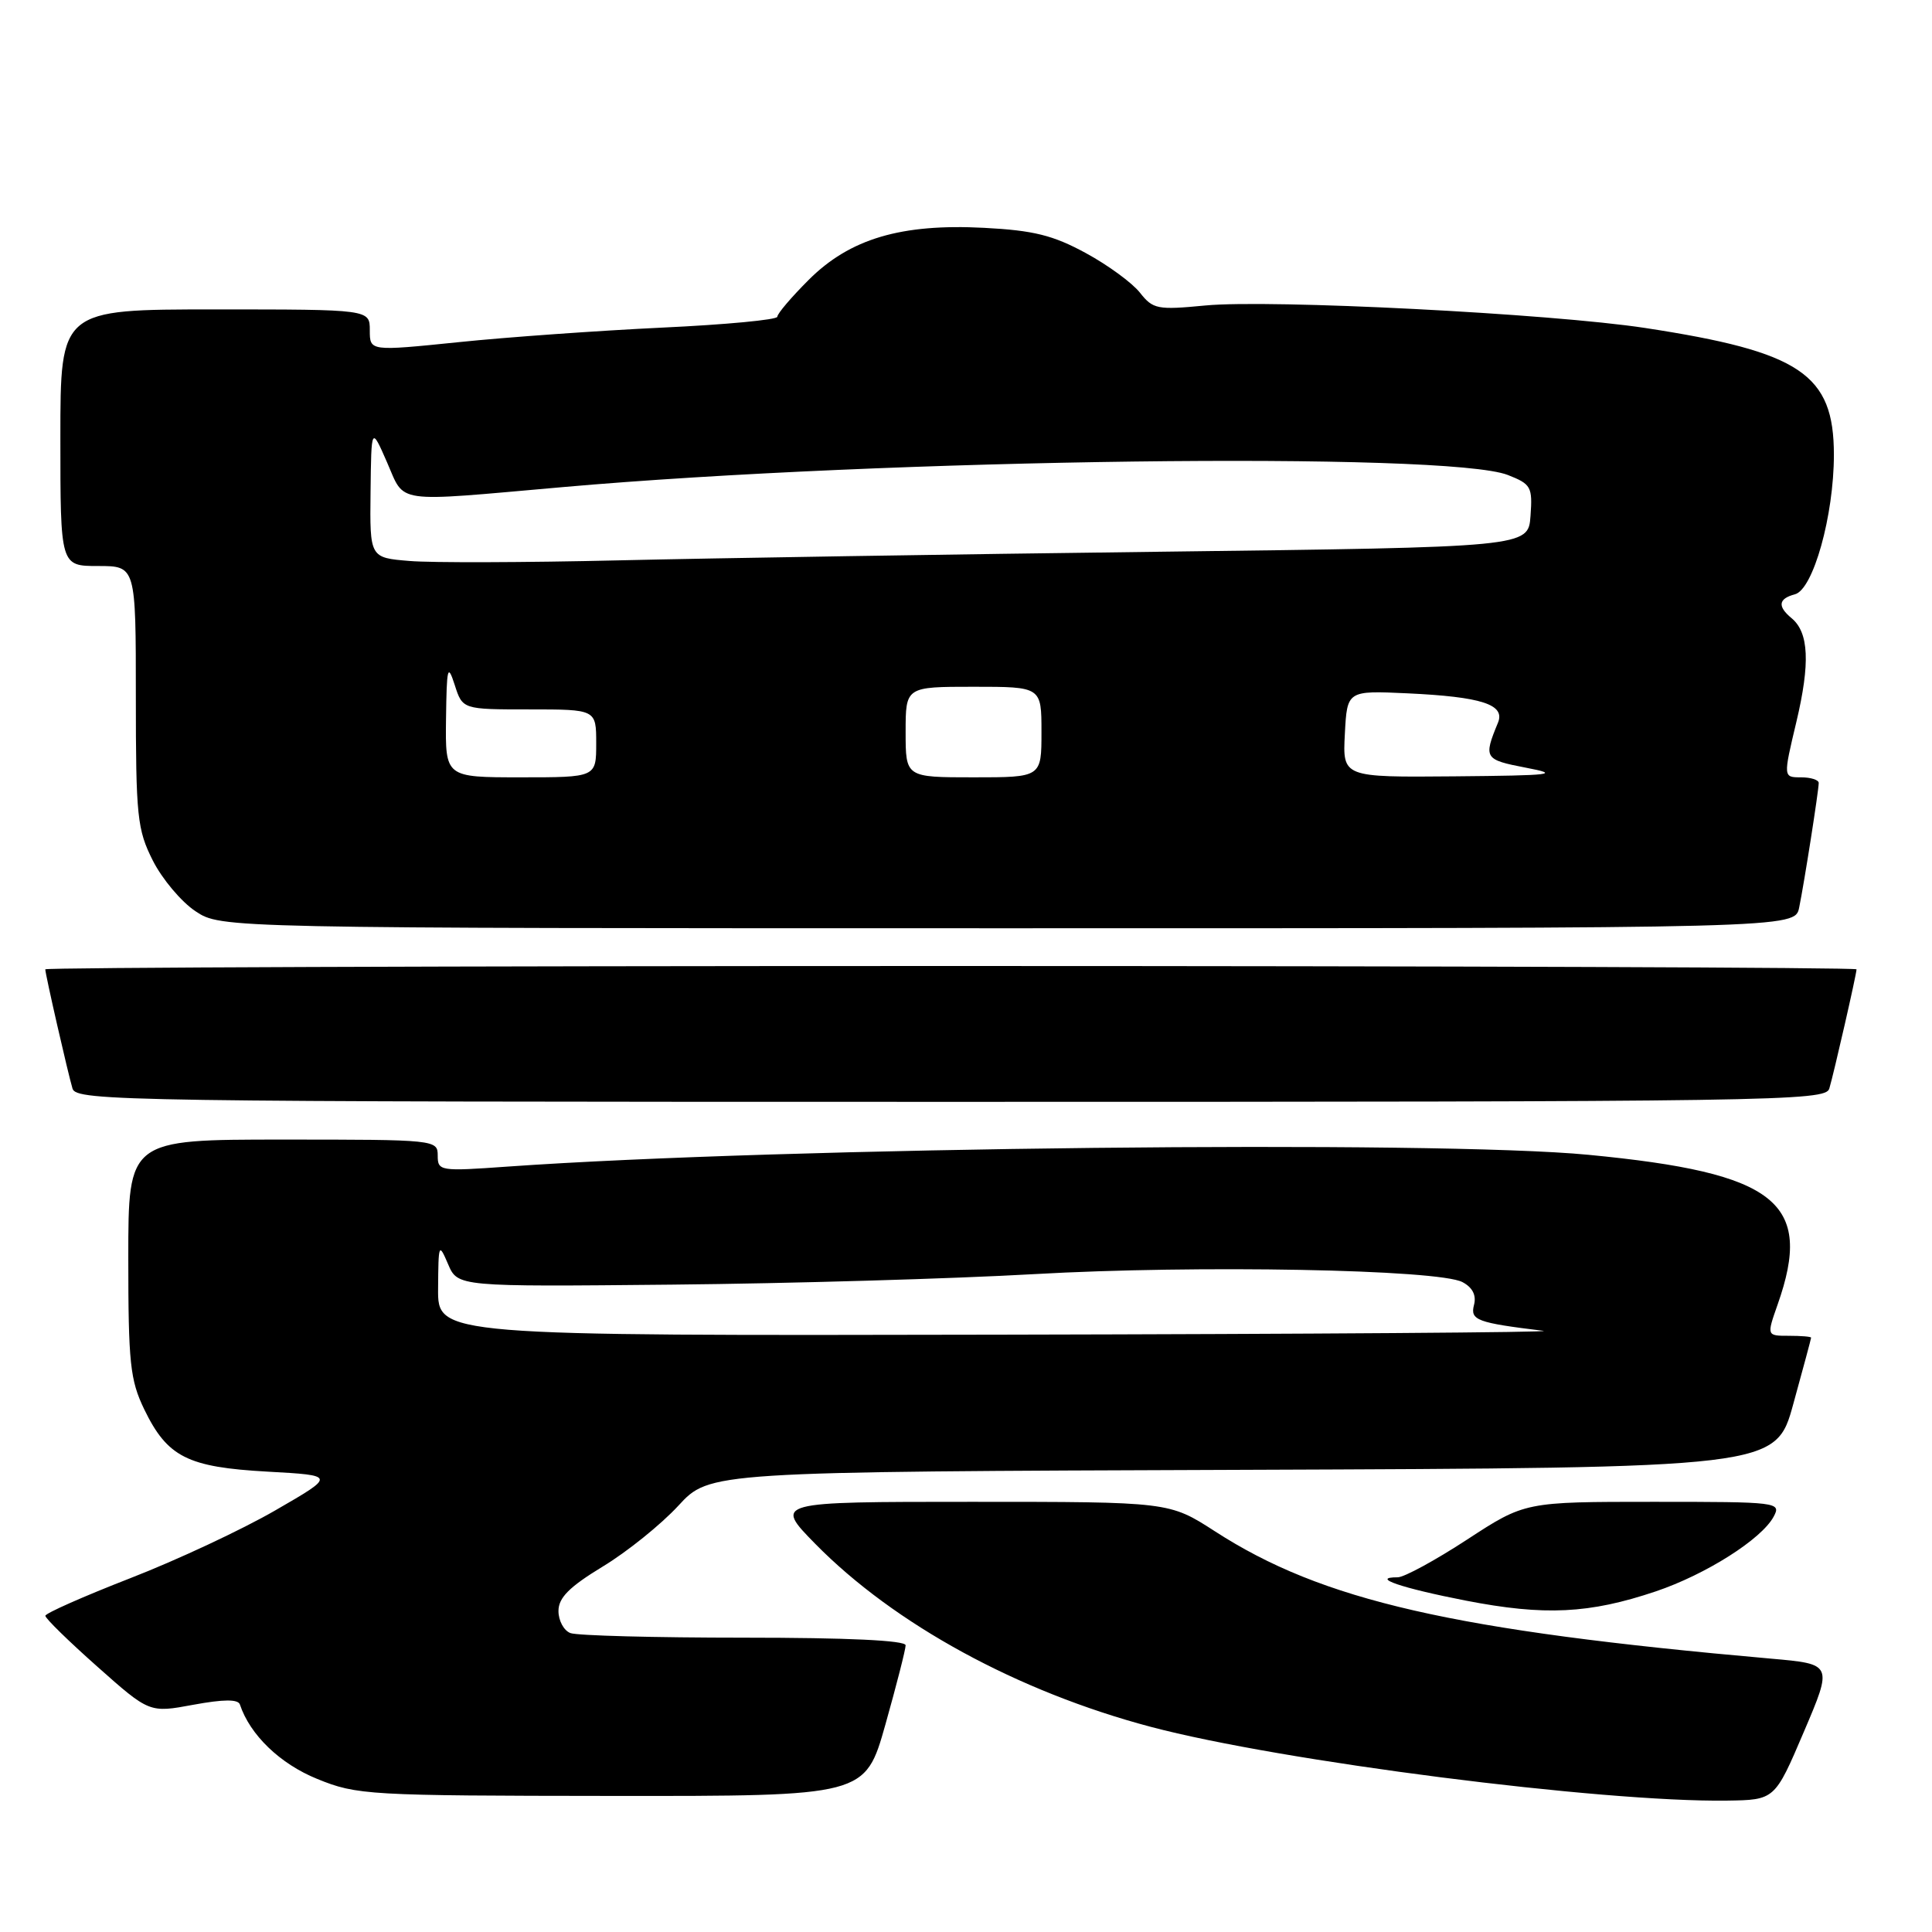 <?xml version="1.0" encoding="UTF-8" standalone="no"?>
<!DOCTYPE svg PUBLIC "-//W3C//DTD SVG 1.1//EN" "http://www.w3.org/Graphics/SVG/1.1/DTD/svg11.dtd" >
<svg xmlns="http://www.w3.org/2000/svg" xmlns:xlink="http://www.w3.org/1999/xlink" version="1.1" viewBox="0 0 256 256">
 <g >
 <path fill="currentColor"
d=" M 239.01 229.50 C 242.85 220.50 242.85 220.50 234.68 219.78 C 192.53 216.06 175.20 212.10 160.99 202.91 C 154.93 199.00 154.93 199.00 128.75 199.00 C 102.57 199.00 102.57 199.00 108.03 204.57 C 118.50 215.22 134.87 224.15 152.50 228.82 C 169.71 233.38 212.24 238.82 228.83 238.59 C 235.17 238.50 235.17 238.50 239.01 229.50 Z  M 117.32 228.51 C 118.79 223.29 120.00 218.56 120.00 218.01 C 120.00 217.36 112.29 217.00 98.58 217.00 C 86.80 217.00 76.45 216.73 75.58 216.39 C 74.71 216.06 74.00 214.74 74.00 213.47 C 74.00 211.71 75.42 210.28 79.86 207.58 C 83.09 205.63 87.59 202.00 89.88 199.52 C 94.03 195.01 94.03 195.01 164.66 194.76 C 235.30 194.50 235.30 194.50 237.63 186.00 C 238.92 181.32 239.98 177.39 239.98 177.25 C 239.99 177.11 238.67 177.00 237.04 177.00 C 234.09 177.00 234.09 177.00 235.54 172.87 C 240.33 159.30 235.44 155.42 210.50 153.02 C 190.26 151.06 103.58 152.01 67.25 154.58 C 58.29 155.22 58.00 155.17 58.00 153.12 C 58.00 151.03 57.72 151.00 37.50 151.00 C 17.00 151.00 17.00 151.00 17.00 166.68 C 17.00 180.61 17.24 182.86 19.11 186.74 C 22.18 193.07 24.83 194.41 35.45 195.00 C 44.50 195.50 44.50 195.50 36.50 200.12 C 32.10 202.67 23.44 206.72 17.26 209.12 C 11.07 211.53 6.01 213.77 6.01 214.10 C 6.00 214.44 9.10 217.47 12.90 220.84 C 19.80 226.97 19.80 226.97 25.62 225.89 C 29.65 225.15 31.55 225.14 31.79 225.86 C 33.13 229.89 37.11 233.72 42.04 235.72 C 47.30 237.86 48.74 237.94 81.07 237.97 C 114.64 238.00 114.64 238.00 117.32 228.51 Z  M 219.39 210.87 C 226.03 208.63 233.42 203.95 235.02 200.96 C 236.04 199.05 235.65 199.00 219.07 199.00 C 202.06 199.00 202.06 199.00 194.40 204.00 C 190.19 206.75 186.05 209.00 185.21 209.00 C 181.51 209.00 185.67 210.42 194.23 212.09 C 204.67 214.12 210.59 213.83 219.39 210.87 Z  M 242.39 144.25 C 243.01 142.17 246.00 129.07 246.00 128.44 C 246.00 128.20 192.00 128.00 126.00 128.00 C 60.00 128.00 6.00 128.20 6.00 128.44 C 6.00 129.07 8.99 142.17 9.61 144.25 C 10.11 145.90 16.52 146.00 126.00 146.00 C 235.48 146.00 241.89 145.90 242.39 144.25 Z  M 238.40 120.25 C 239.08 116.93 240.98 104.80 240.99 103.75 C 241.00 103.34 239.94 103.00 238.64 103.00 C 236.28 103.00 236.28 103.00 238.03 95.65 C 239.87 87.89 239.69 83.81 237.39 81.91 C 235.50 80.34 235.64 79.33 237.83 78.75 C 240.26 78.12 243.00 68.31 243.00 60.26 C 243.00 49.57 238.59 46.61 218.00 43.46 C 205.48 41.55 168.32 39.65 159.70 40.48 C 153.35 41.09 152.77 40.97 151.04 38.77 C 150.02 37.48 146.79 35.11 143.85 33.52 C 139.55 31.18 136.96 30.53 130.42 30.19 C 119.41 29.61 112.60 31.63 107.13 37.11 C 104.86 39.38 103.00 41.56 103.00 41.97 C 103.00 42.37 96.14 43.02 87.75 43.41 C 79.36 43.81 67.21 44.67 60.75 45.34 C 49.00 46.54 49.00 46.54 49.00 43.77 C 49.00 41.00 49.00 41.00 28.50 41.00 C 8.00 41.00 8.00 41.00 8.00 58.00 C 8.00 75.00 8.00 75.00 13.00 75.00 C 18.00 75.00 18.00 75.00 18.00 92.29 C 18.00 108.23 18.18 109.92 20.25 114.03 C 21.49 116.48 24.03 119.50 25.90 120.74 C 29.30 123.00 29.30 123.00 133.57 123.00 C 237.84 123.00 237.84 123.00 238.40 120.25 Z  M 58.05 170.75 C 58.09 164.76 58.14 164.63 59.37 167.50 C 60.65 170.50 60.65 170.50 89.07 170.22 C 104.71 170.07 126.28 169.44 137.00 168.83 C 158.57 167.60 190.64 168.20 193.79 169.89 C 195.13 170.60 195.65 171.64 195.31 172.92 C 194.79 174.93 195.70 175.27 204.50 176.34 C 206.15 176.54 173.86 176.77 132.75 176.85 C 58.00 177.00 58.00 177.00 58.05 170.75 Z  M 59.10 95.25 C 59.19 88.38 59.32 87.87 60.25 90.75 C 61.29 94.00 61.29 94.00 70.14 94.00 C 79.00 94.00 79.00 94.00 79.00 98.50 C 79.00 103.00 79.00 103.00 69.00 103.00 C 59.00 103.00 59.00 103.00 59.10 95.25 Z  M 120.00 97.00 C 120.00 91.00 120.00 91.00 129.00 91.00 C 138.00 91.00 138.00 91.00 138.00 97.00 C 138.00 103.00 138.00 103.00 129.00 103.00 C 120.00 103.00 120.00 103.00 120.00 97.00 Z  M 178.20 97.25 C 178.50 91.50 178.50 91.50 186.50 91.87 C 196.33 92.33 199.48 93.35 198.49 95.76 C 196.55 100.46 196.68 100.66 202.17 101.72 C 206.89 102.62 205.81 102.75 192.70 102.87 C 177.90 103.00 177.90 103.00 178.20 97.25 Z  M 54.25 74.33 C 49.00 73.90 49.00 73.90 49.10 65.20 C 49.20 56.50 49.20 56.50 51.28 61.25 C 53.72 66.80 51.89 66.54 74.50 64.55 C 117.35 60.77 191.82 59.82 199.80 62.94 C 202.88 64.15 203.08 64.51 202.80 68.37 C 202.50 72.50 202.50 72.50 153.50 73.11 C 126.55 73.44 94.38 73.96 82.00 74.25 C 69.62 74.54 57.14 74.58 54.25 74.33 Z "/>
</g>
</svg>